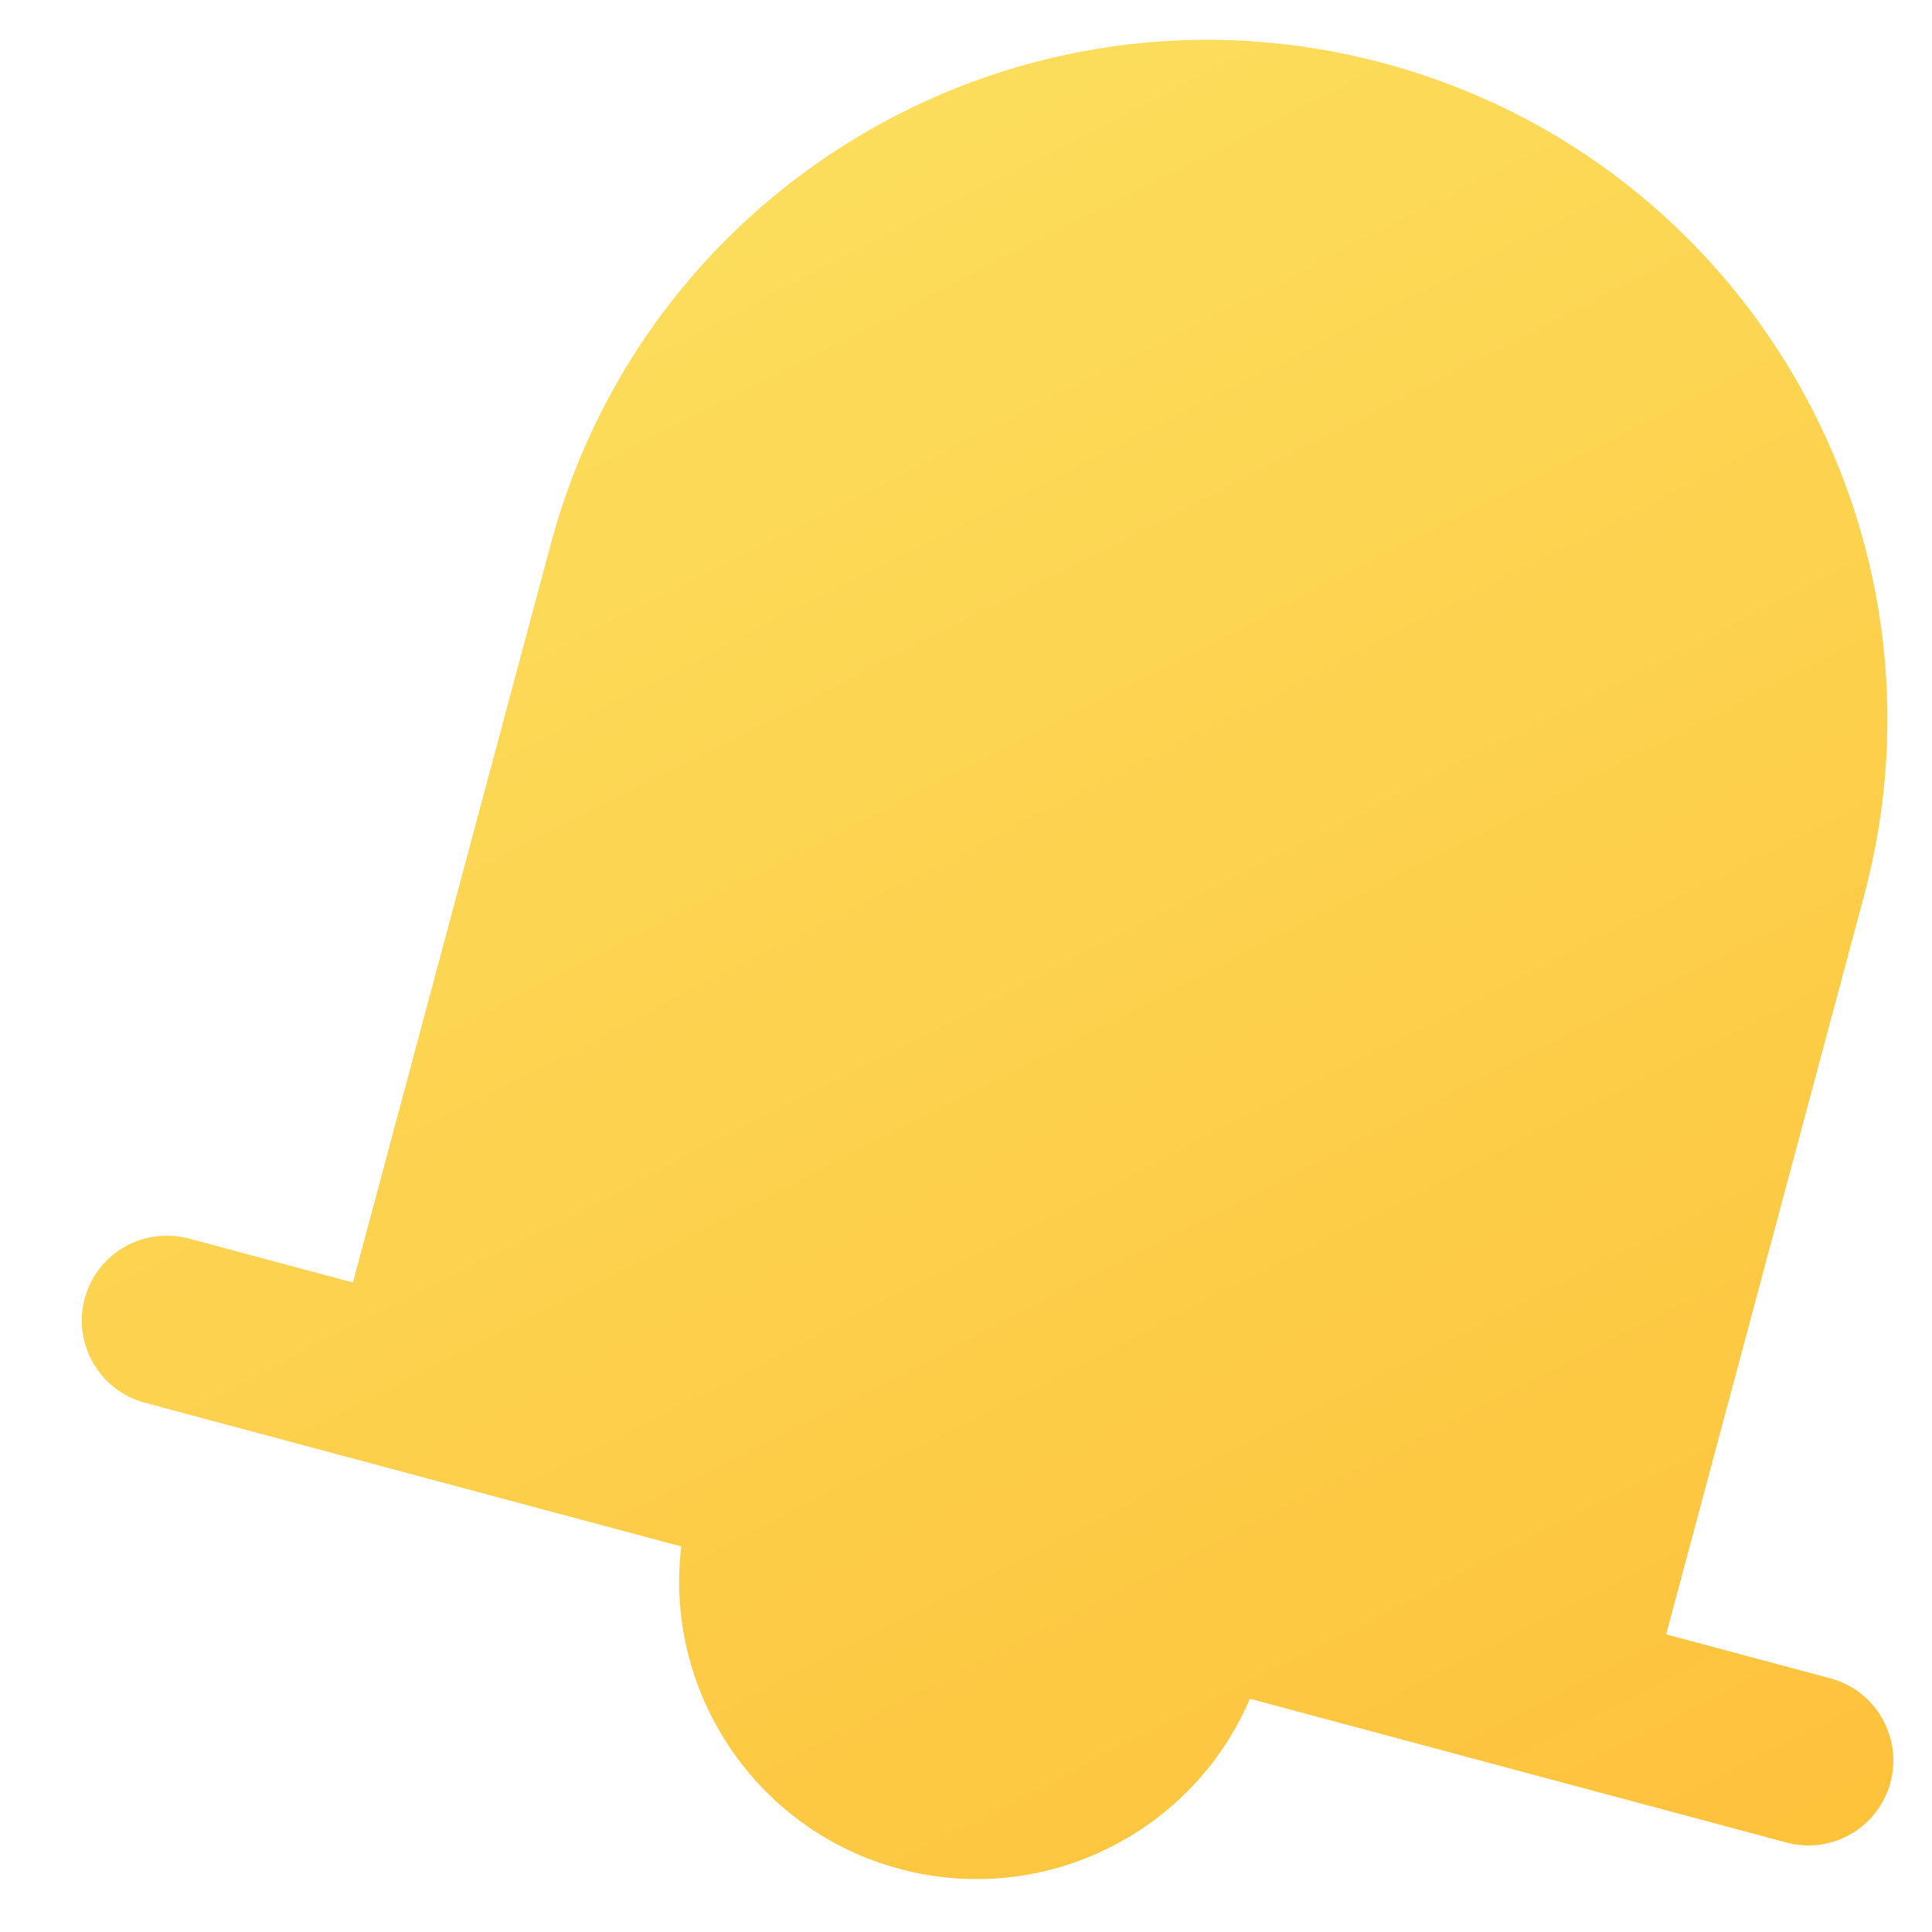 <svg width="18" height="18" viewBox="0 0 18 18" fill="none" xmlns="http://www.w3.org/2000/svg">
<path d="M17.367 8.345L15.523 15.227L17.053 15.637C17.475 15.75 17.726 16.184 17.613 16.607C17.499 17.029 17.065 17.28 16.643 17.166L11.645 15.827C11.112 17.075 9.73 17.773 8.381 17.412C7.033 17.05 6.185 15.754 6.347 14.408L1.349 13.069C0.927 12.955 0.676 12.521 0.789 12.099C0.902 11.677 1.337 11.426 1.759 11.539L3.288 11.949L5.132 5.067C6.038 1.688 9.51 -0.317 12.889 0.588C16.268 1.494 18.273 4.967 17.367 8.345Z" fill="url(#paint0_linear_1075_63)"/>
<defs>
<linearGradient id="paint0_linear_1075_63" x1="4.879" y1="-3.586" x2="16.688" y2="19.637" gradientUnits="userSpaceOnUse">
<stop offset="0.061" stop-color="#FBE363"/>
<stop offset="1" stop-color="#FEBF37"/>
</linearGradient>
</defs>
</svg>

